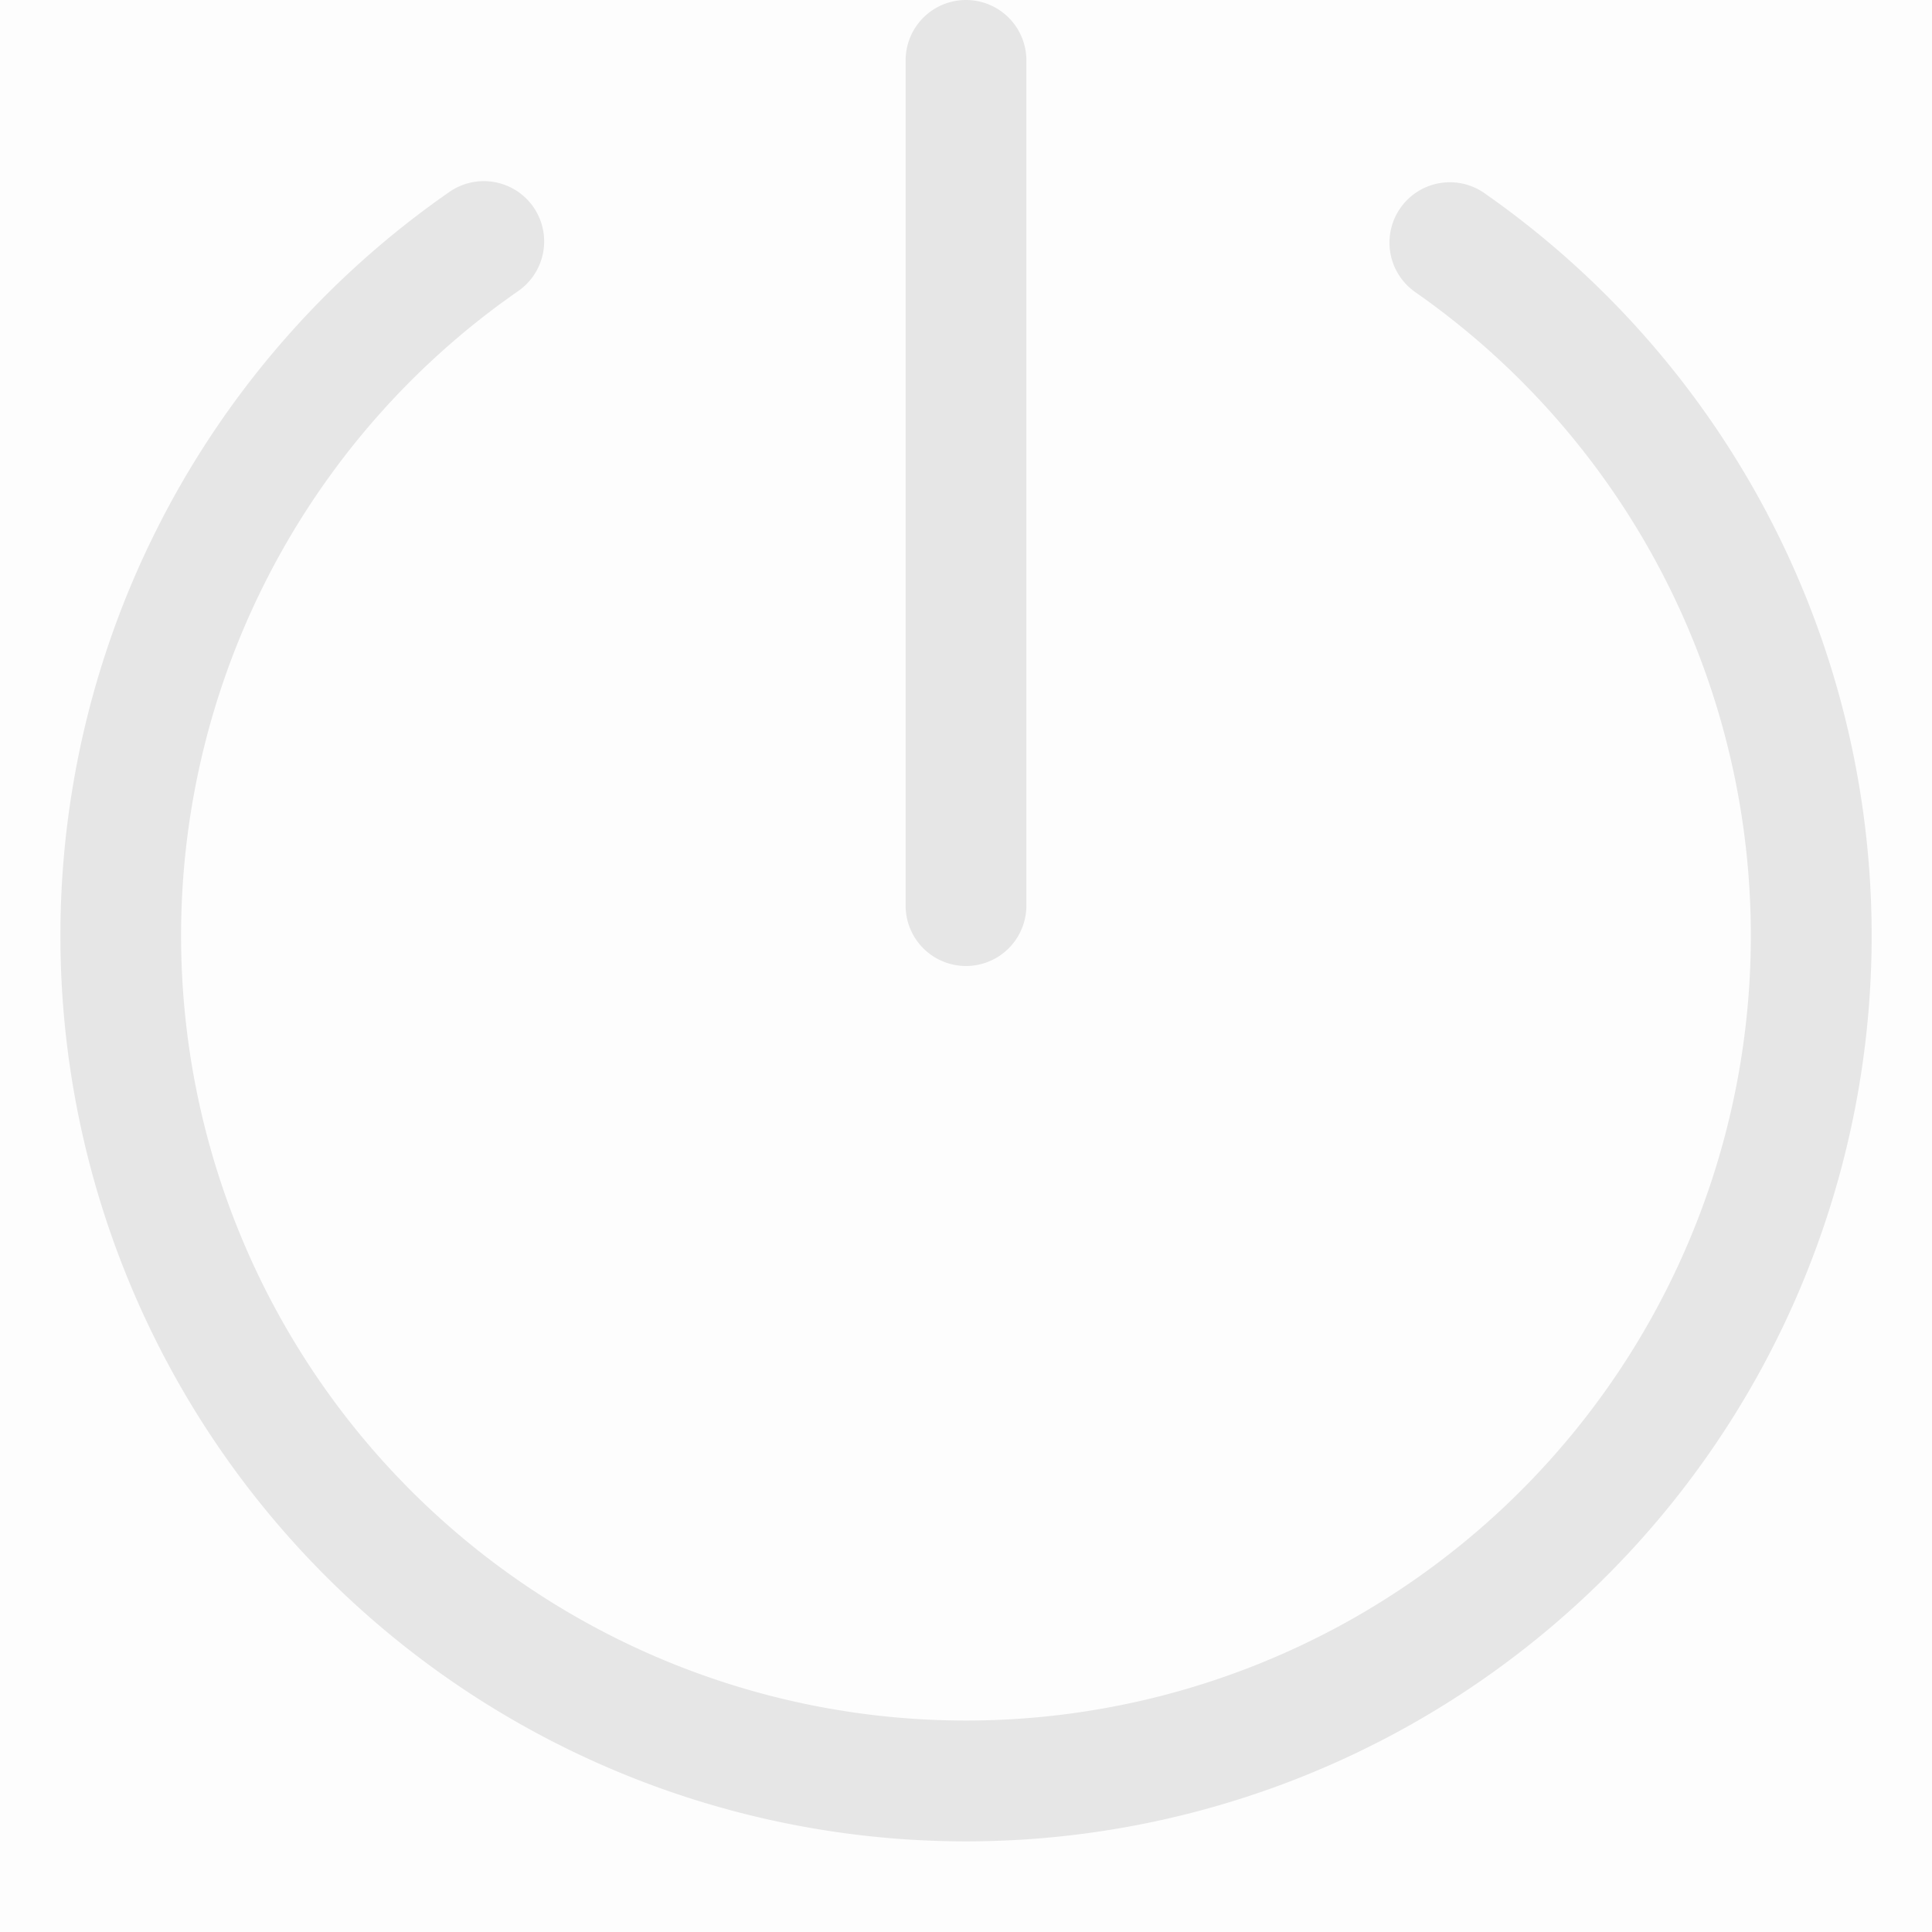 <?xml version="1.0" standalone="no"?><!DOCTYPE svg PUBLIC "-//W3C//DTD SVG 1.1//EN" "http://www.w3.org/Graphics/SVG/1.1/DTD/svg11.dtd"><svg t="1729949323056" class="icon" viewBox="0 0 1024 1024" version="1.1" xmlns="http://www.w3.org/2000/svg" p-id="12570" xmlns:xlink="http://www.w3.org/1999/xlink" width="200" height="200"><path d="M0 0h1024v1024H0z" fill="#333333" opacity=".01" p-id="12571"></path><path d="M512 0a32 32 0 0 0-32 32v448a32 32 0 0 0 64 0v-448A32 32 0 0 0 512 0zM282.688 109.696a32 32 0 0 0-44.544-7.936 480 480 0 1 0 549.12 0.96 32 32 0 1 0-36.8 52.352 416 416 0 1 1-475.776-0.832 32 32 0 0 0 8-44.544z" fill="#e6e6e6" p-id="12572" data-spm-anchor-id="a313x.search_index.0.i5.3c163a81TFKD3L" class="selected"></path></svg>